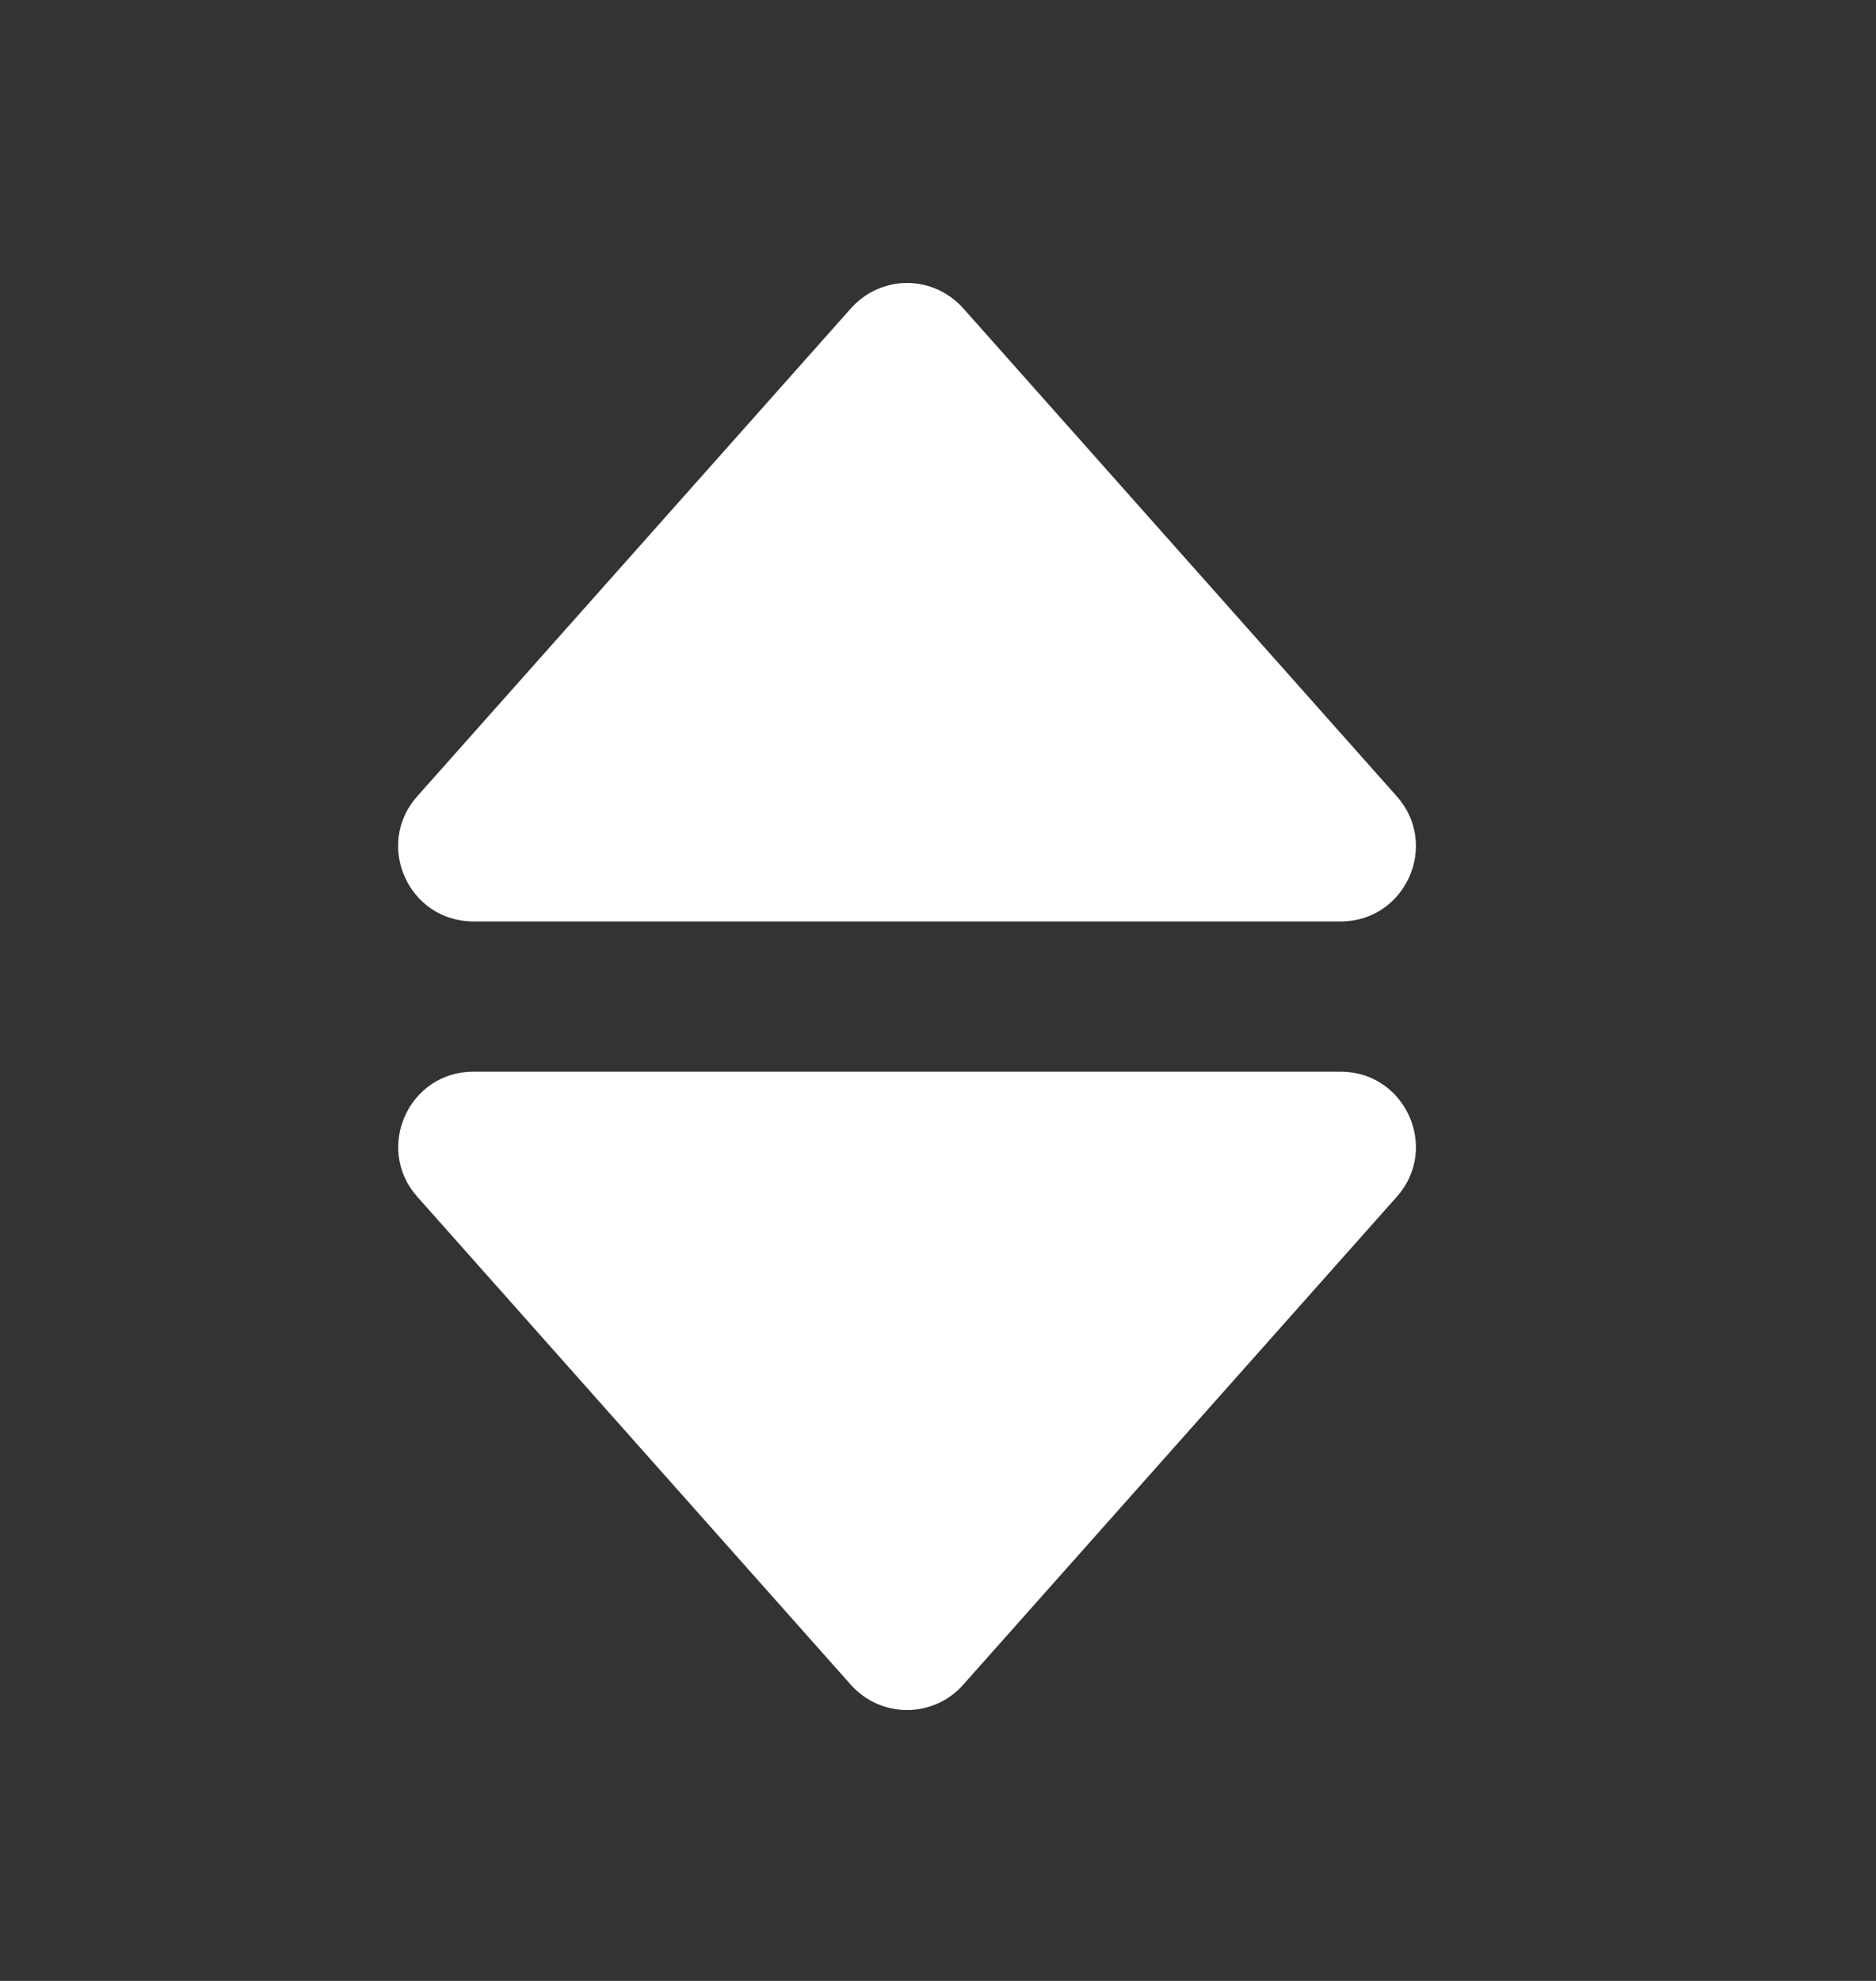<?xml version="1.0" encoding="UTF-8" standalone="no"?><svg width='18' height='19' viewBox='0 0 18 19' fill='none' xmlns='http://www.w3.org/2000/svg'>
<rect x="0" y="0" width="18" height="19" fill="#333333" stroke="none"/>
<path d='M4.542 8.838H12.864C13.485 8.838 13.816 8.103 13.402 7.638L9.242 2.957C9.174 2.881 9.091 2.82 8.999 2.778C8.906 2.736 8.805 2.714 8.703 2.714C8.602 2.714 8.501 2.736 8.408 2.778C8.315 2.82 8.233 2.881 8.165 2.957L4.003 7.638C3.59 8.103 3.92 8.838 4.542 8.838ZM8.164 16.16C8.232 16.236 8.315 16.297 8.408 16.339C8.5 16.38 8.601 16.402 8.703 16.402C8.804 16.402 8.905 16.38 8.998 16.339C9.091 16.297 9.174 16.236 9.241 16.16L13.402 11.479C13.816 11.014 13.485 10.279 12.863 10.279H4.542C3.921 10.279 3.591 11.014 4.004 11.479L8.164 16.16Z' fill='white'/>
</svg>
